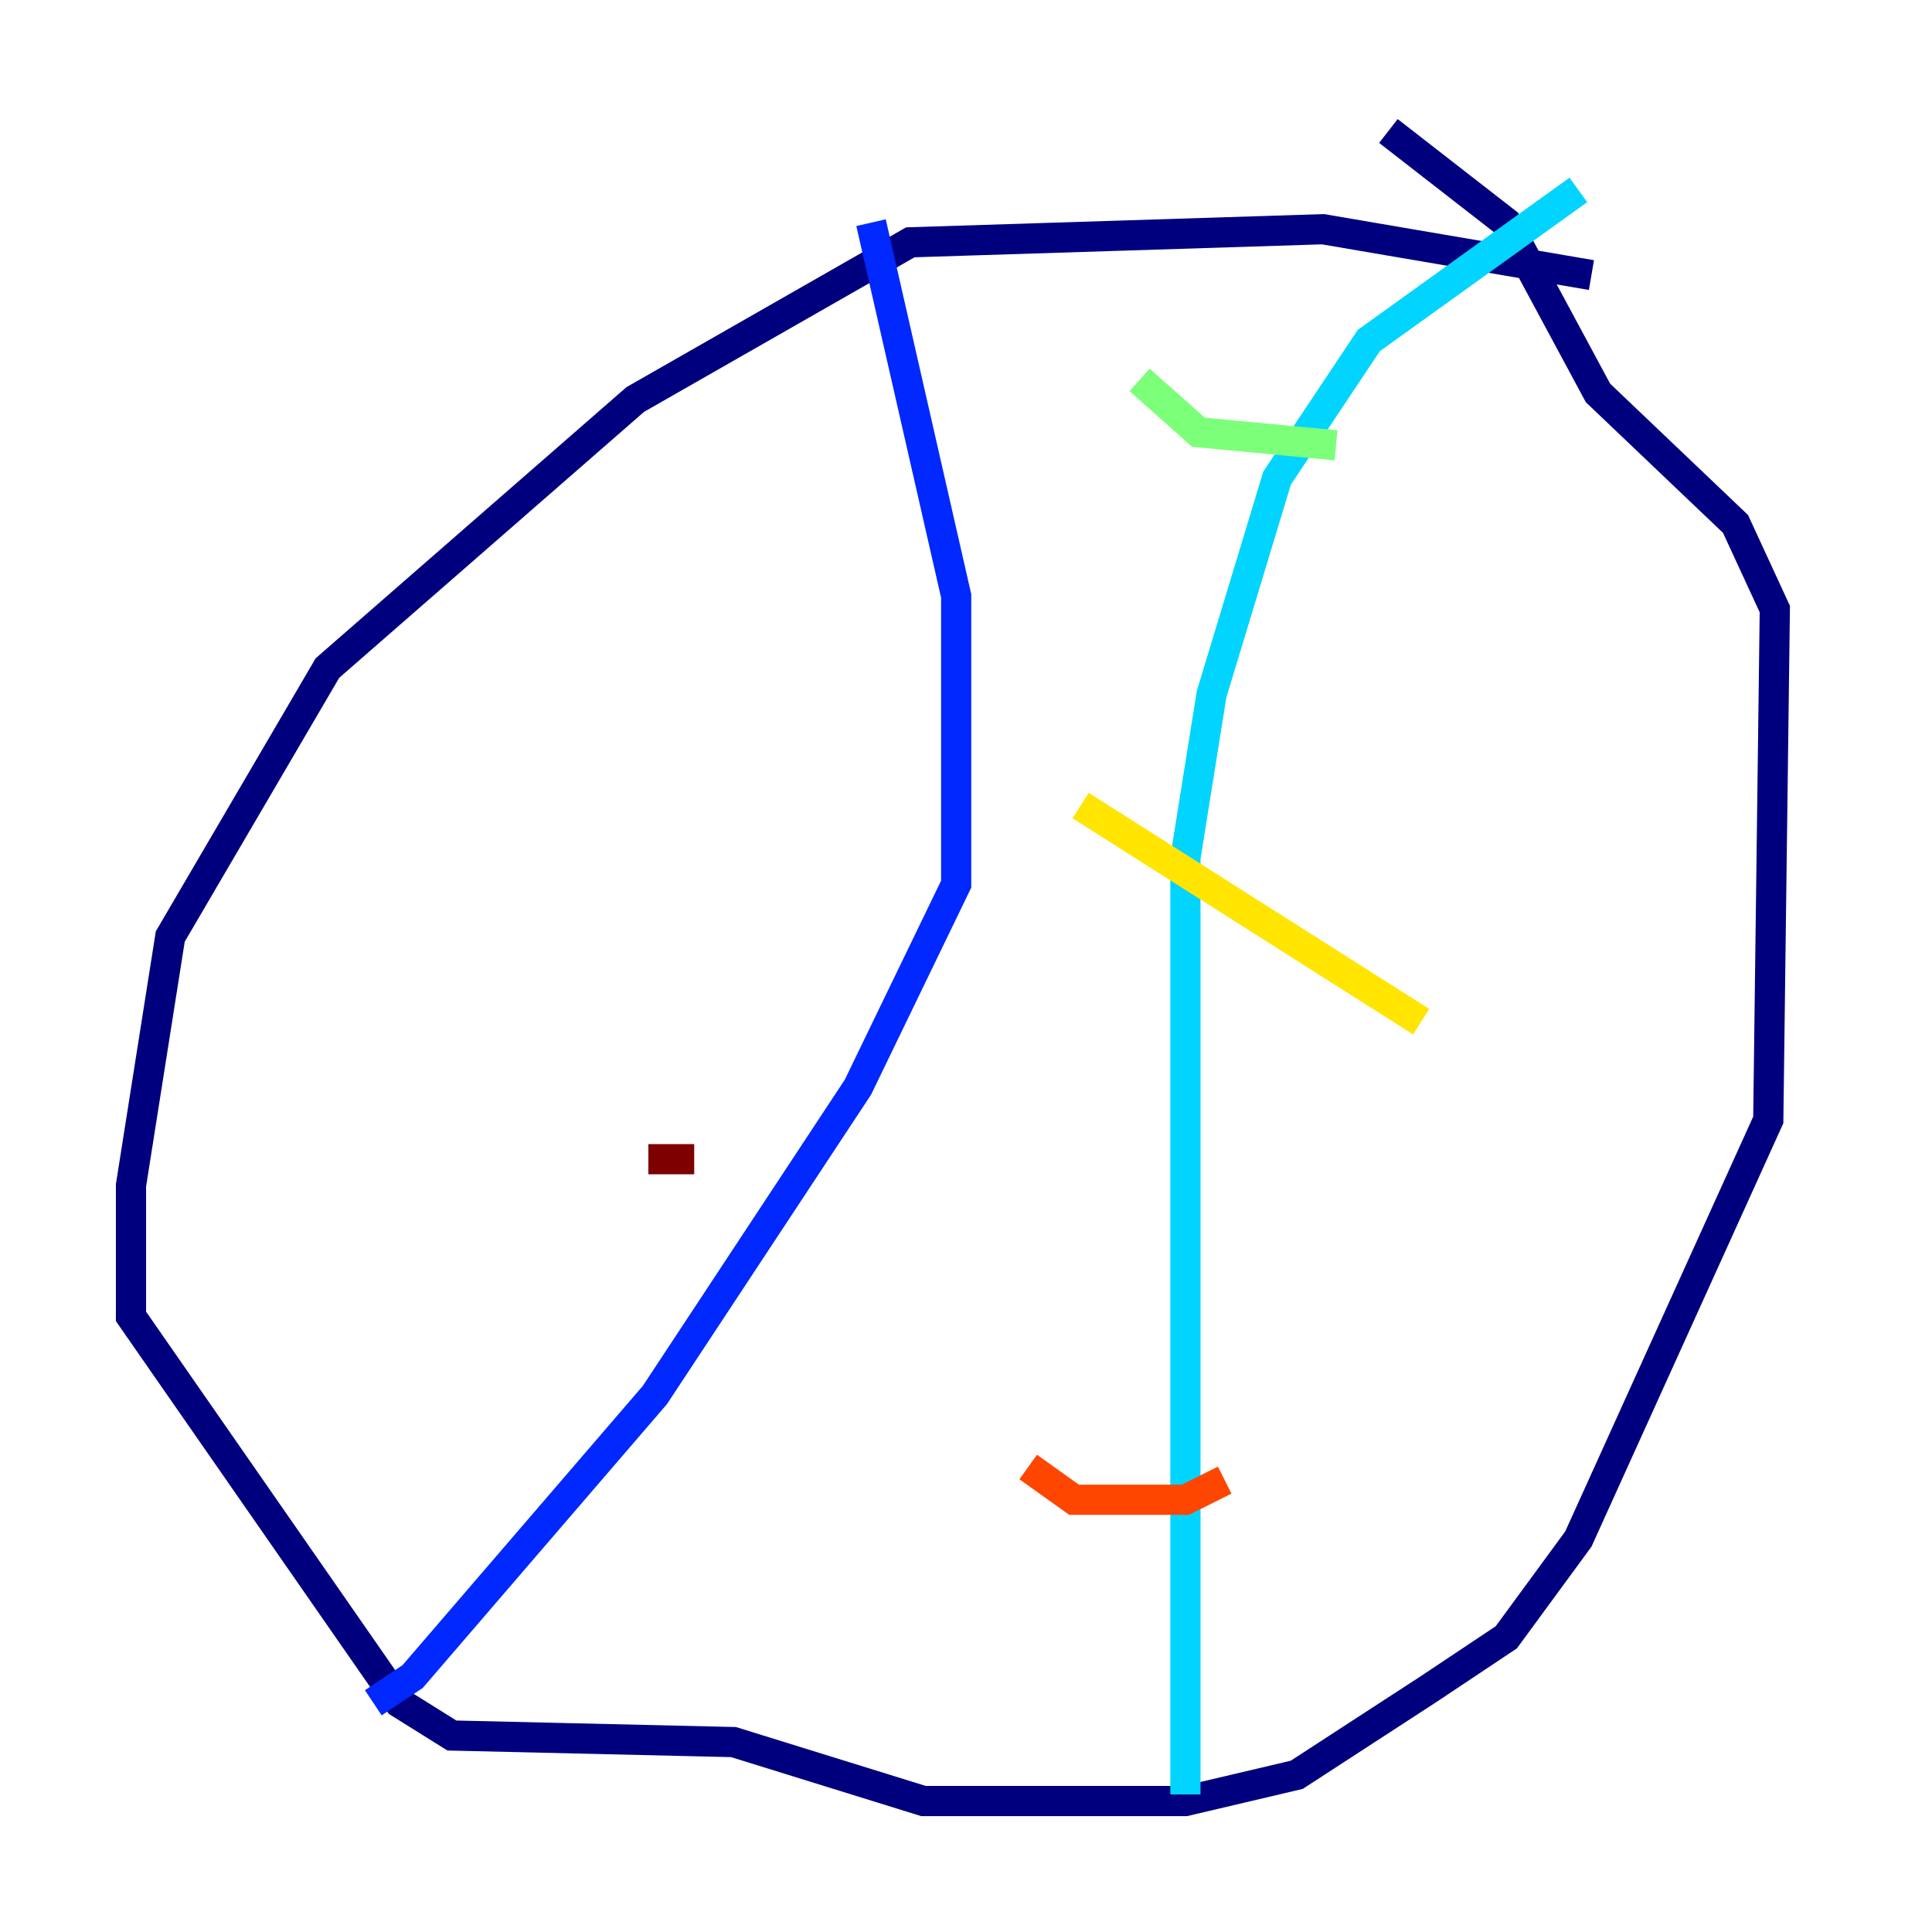 <?xml version="1.0" encoding="utf-8" ?>
<svg baseProfile="tiny" height="128" version="1.2" viewBox="0,0,128,128" width="128" xmlns="http://www.w3.org/2000/svg" xmlns:ev="http://www.w3.org/2001/xml-events" xmlns:xlink="http://www.w3.org/1999/xlink"><defs /><polyline fill="none" points="105.437,18.224 87.647,15.186 60.312,16.054 42.088,26.468 21.695,44.258 11.281,62.047 8.678,78.536 8.678,87.214 26.468,112.814 29.939,114.983 48.597,115.417 61.18,119.322 78.536,119.322 85.912,117.586 94.59,111.946 99.797,108.475 104.57,101.966 117.153,74.197 117.586,40.352 114.983,34.712 105.871,26.034 99.797,14.752 91.986,8.678" stroke="#00007f" stroke-width="2" /><polyline fill="none" points="57.709,14.752 63.349,39.485 63.349,58.576 56.841,72.027 43.39,92.42 27.336,111.078 24.732,112.814" stroke="#0028ff" stroke-width="2" /><polyline fill="none" points="78.536,118.888 78.536,56.841 80.271,45.993 84.61,31.675 90.685,22.563 104.57,12.583" stroke="#00d4ff" stroke-width="2" /><polyline fill="none" points="75.498,25.166 79.403,28.637 88.515,29.505" stroke="#7cff79" stroke-width="2" /><polyline fill="none" points="71.593,53.37 94.156,67.688" stroke="#ffe500" stroke-width="2" /><polyline fill="none" points="68.122,97.193 71.159,99.363 78.536,99.363 81.139,98.061" stroke="#ff4600" stroke-width="2" /><polyline fill="none" points="42.956,76.8 45.993,76.8" stroke="#7f0000" stroke-width="2" /></svg>